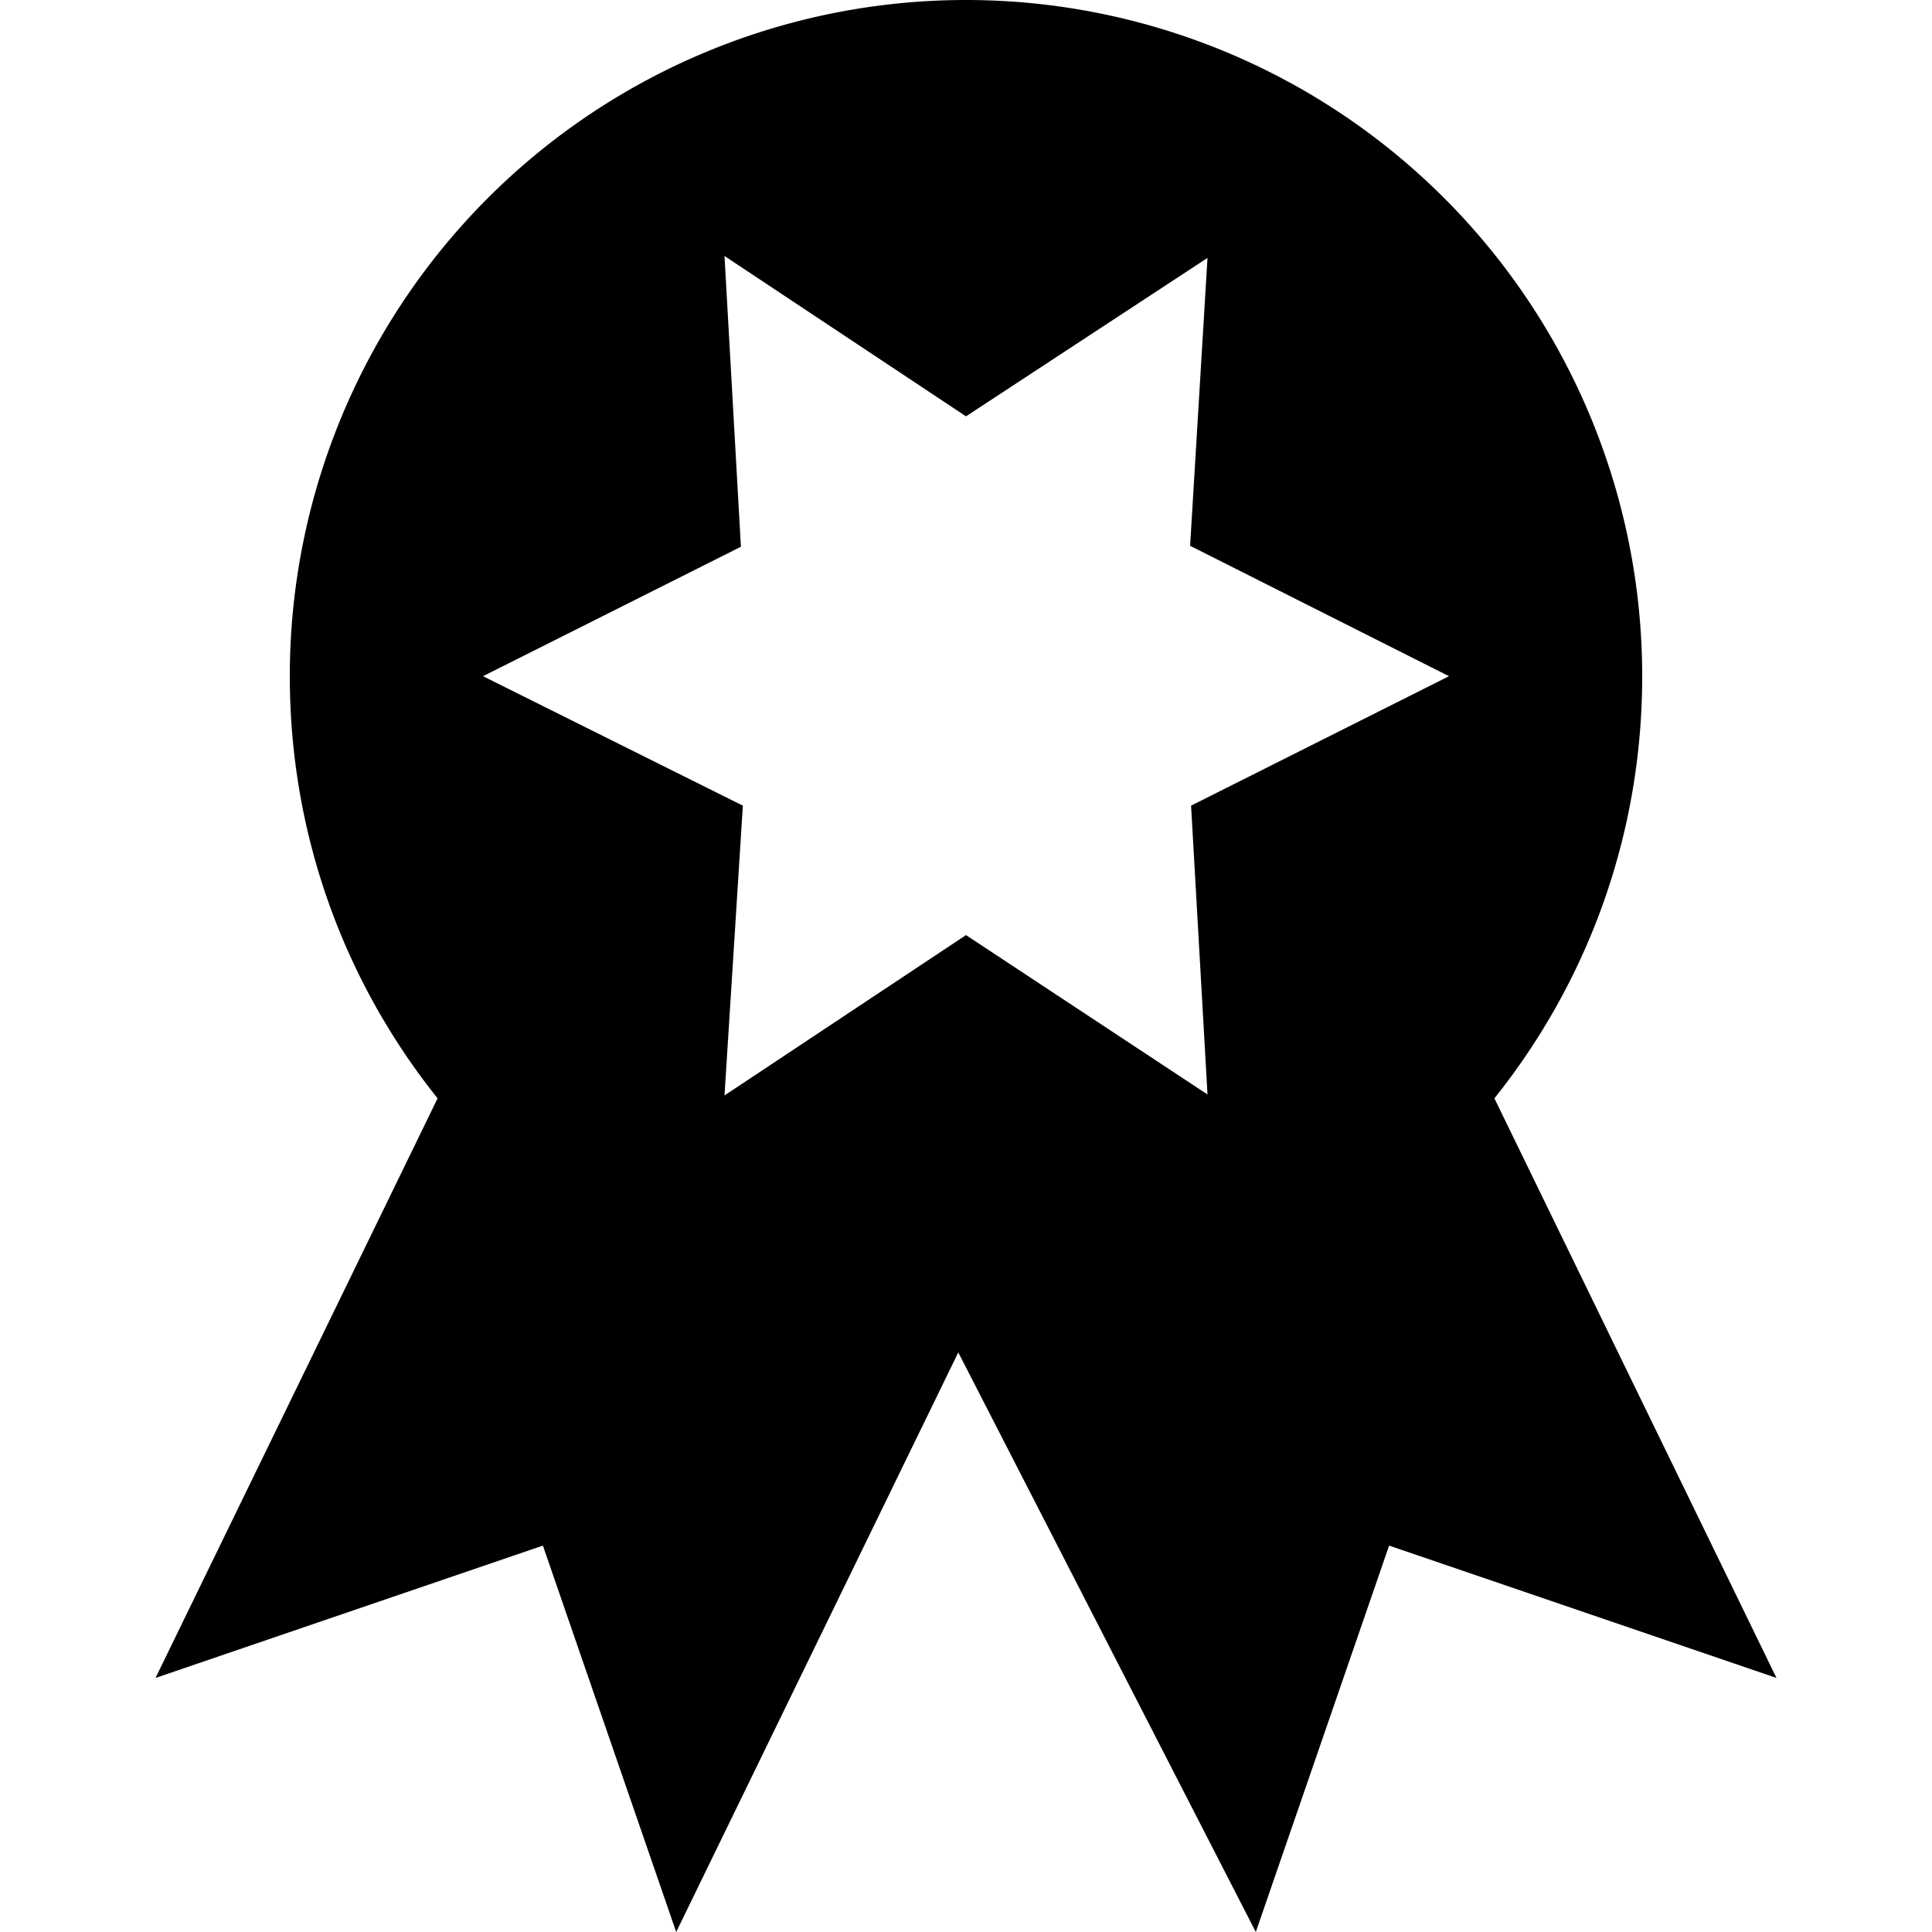 <?xml version="1.0" encoding="UTF-8"?><!DOCTYPE svg PUBLIC "-//W3C//DTD SVG 1.1//EN" "http://www.w3.org/Graphics/SVG/1.1/DTD/svg11.dtd"><svg xmlns="http://www.w3.org/2000/svg" xmlns:xlink="http://www.w3.org/1999/xlink" version="1.1" id="mdi-seal" width="24" height="24" viewBox="2 2 20 20"><path d="M20.39,19.37L16.38,18L15,22L11.92,16L9,22L7.62,18L3.61,19.37L6.53,13.37C5.57,12.17 5,10.65 5,9A7,7 0 0,1 12,2A7,7 0 0,1 19,9C19,10.65 18.43,12.17 17.47,13.37L20.39,19.37M7,9L9.69,10.34L9.5,13.34L12,11.68L14.5,13.33L14.33,10.34L17,9L14.32,7.65L14.5,4.67L12,6.31L9.5,4.65L9.67,7.66L7,9Z" /></svg>